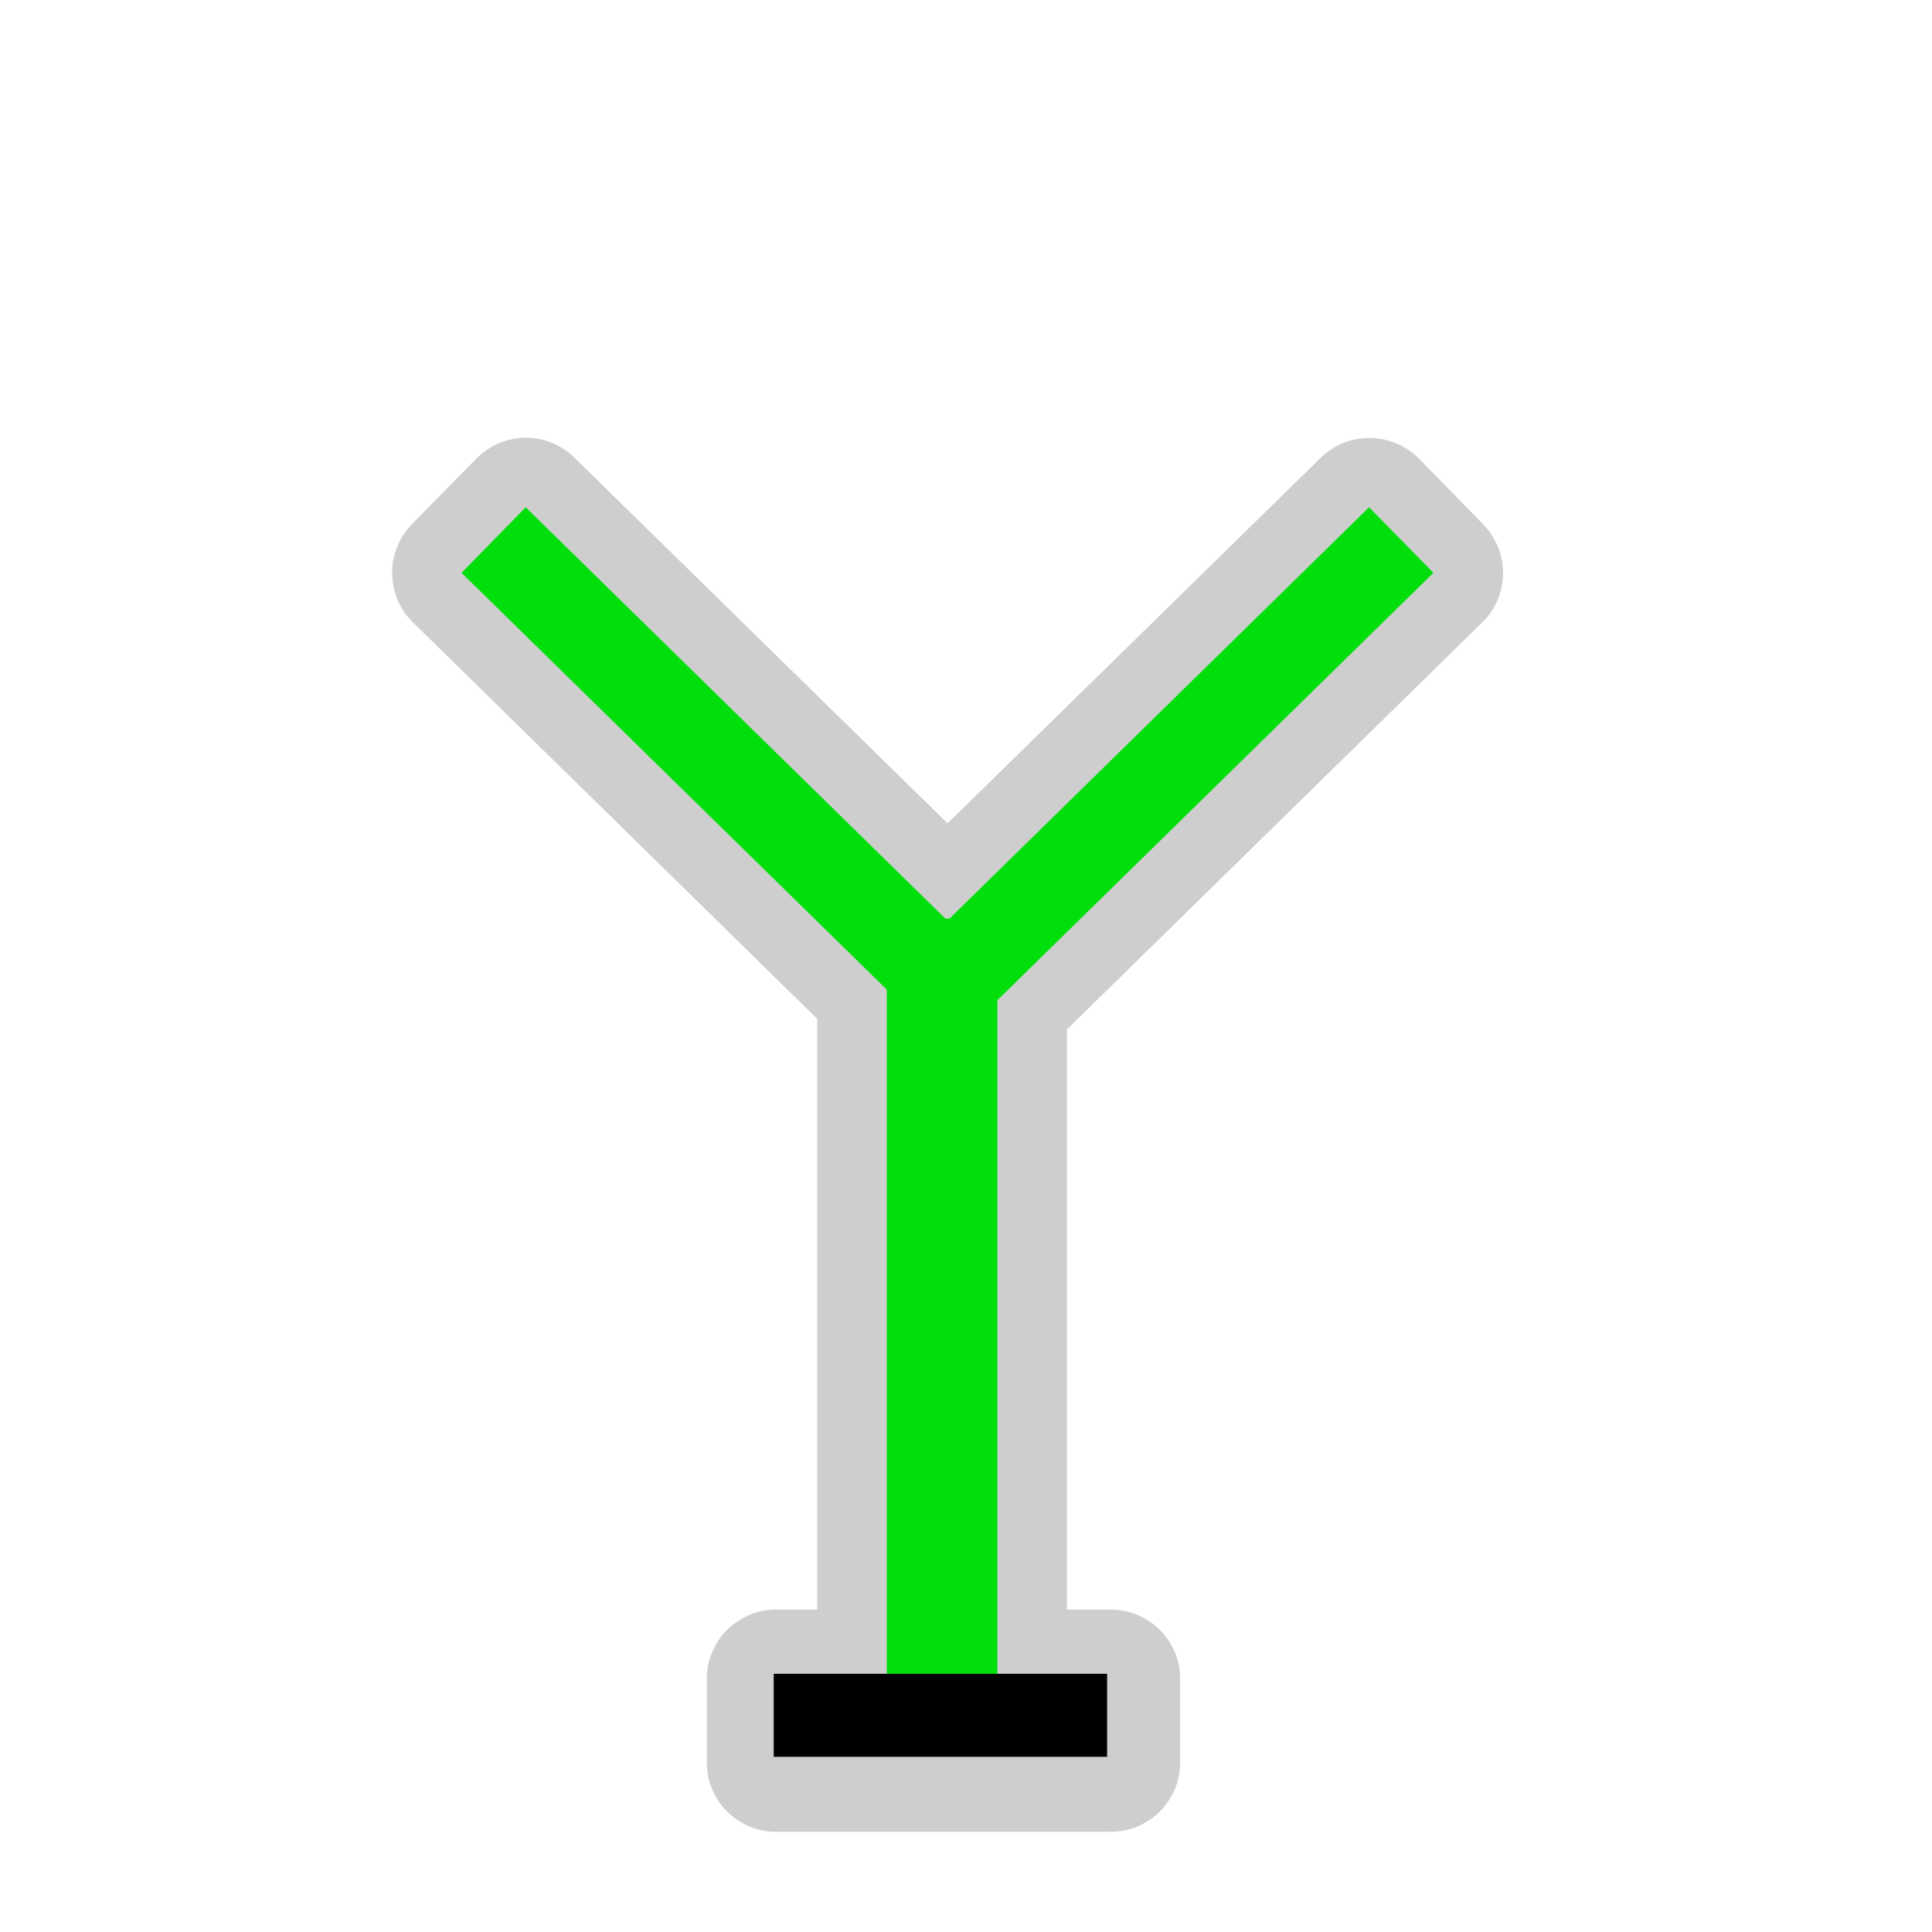 <?xml version="1.0" encoding="UTF-8"?>
<svg xmlns="http://www.w3.org/2000/svg" xmlns:xlink="http://www.w3.org/1999/xlink" width="32" height="32" viewBox="0 0 32 32">
<defs>
<filter id="filter-remove-color" x="0%" y="0%" width="100%" height="100%">
<feColorMatrix color-interpolation-filters="sRGB" values="0 0 0 0 1 0 0 0 0 1 0 0 0 0 1 0 0 0 1 0" />
</filter>
<mask id="mask-0">
<g filter="url(#filter-remove-color)">
<rect x="-3.2" y="-3.2" width="38.4" height="38.4" fill="rgb(0%, 0%, 0%)" fill-opacity="0.426"/>
</g>
</mask>
<clipPath id="clip-0">
<rect x="0" y="0" width="32" height="32"/>
</clipPath>
<g id="source-6" clip-path="url(#clip-0)">
<path fill-rule="nonzero" fill="rgb(55.294%, 55.294%, 55.294%)" fill-opacity="1" d="M 8.68 7.25 C 8.383 7.258 8.098 7.383 7.887 7.598 L 6.824 8.68 C 6.719 8.789 6.633 8.918 6.578 9.059 C 6.52 9.199 6.492 9.348 6.496 9.5 C 6.496 9.648 6.527 9.801 6.586 9.938 C 6.645 10.078 6.73 10.203 6.84 10.309 L 13.535 16.875 L 13.535 26.66 L 12.855 26.66 C 12.707 26.66 12.555 26.688 12.418 26.746 C 12.277 26.805 12.148 26.891 12.043 26.996 C 11.934 27.102 11.852 27.23 11.793 27.371 C 11.734 27.508 11.707 27.66 11.707 27.809 L 11.707 29.191 C 11.707 29.34 11.734 29.492 11.793 29.629 C 11.852 29.77 11.934 29.898 12.043 30.004 C 12.148 30.109 12.277 30.195 12.418 30.254 C 12.555 30.312 12.707 30.34 12.855 30.34 L 18.398 30.34 C 18.547 30.34 18.699 30.312 18.836 30.254 C 18.977 30.195 19.105 30.109 19.211 30.004 C 19.316 29.898 19.402 29.77 19.461 29.629 C 19.52 29.492 19.547 29.34 19.547 29.191 L 19.547 27.809 C 19.547 27.66 19.52 27.508 19.461 27.371 C 19.402 27.23 19.316 27.102 19.211 26.996 C 19.105 26.891 18.977 26.805 18.836 26.746 C 18.699 26.688 18.547 26.66 18.398 26.66 L 17.672 26.66 L 17.672 17.051 L 24.551 10.309 C 24.77 10.098 24.891 9.805 24.895 9.5 C 24.898 9.195 24.777 8.902 24.566 8.684 L 23.504 7.598 C 23.289 7.379 23 7.258 22.691 7.254 C 22.387 7.25 22.094 7.367 21.875 7.582 L 15.695 13.637 L 9.516 7.582 C 9.406 7.473 9.277 7.387 9.133 7.332 C 8.988 7.273 8.836 7.246 8.68 7.25 Z M 8.68 7.25 "/>
</g>
</defs>
<g mask="url(#mask-0)">
<use xlink:href="#source-6"/>
</g>
<path fill-rule="nonzero" fill="rgb(0%, 87.451%, 4.706%)" fill-opacity="1" d="M 16.52 15.215 L 14.688 15.215 L 14.688 28.449 L 16.52 28.449 Z M 16.52 15.215 "/>
<path fill="none" stroke-width="25" stroke-linecap="butt" stroke-linejoin="miter" stroke="rgb(0%, 0%, 0%)" stroke-opacity="1" stroke-miterlimit="4" d="M 233.005 516.562 L 333.401 516.562 " transform="matrix(0.055, 0, 0, 0.055, 0, 0)"/>
<path fill-rule="nonzero" fill="rgb(0%, 87.451%, 4.706%)" fill-opacity="1" d="M 15.086 16.781 L 16.148 15.695 L 8.707 8.402 L 7.645 9.488 Z M 15.086 16.781 "/>
<path fill-rule="nonzero" fill="rgb(0%, 87.451%, 4.706%)" fill-opacity="1" d="M 16.301 16.781 L 15.238 15.695 L 22.676 8.402 L 23.742 9.488 Z M 16.301 16.781 "/>
</svg>
